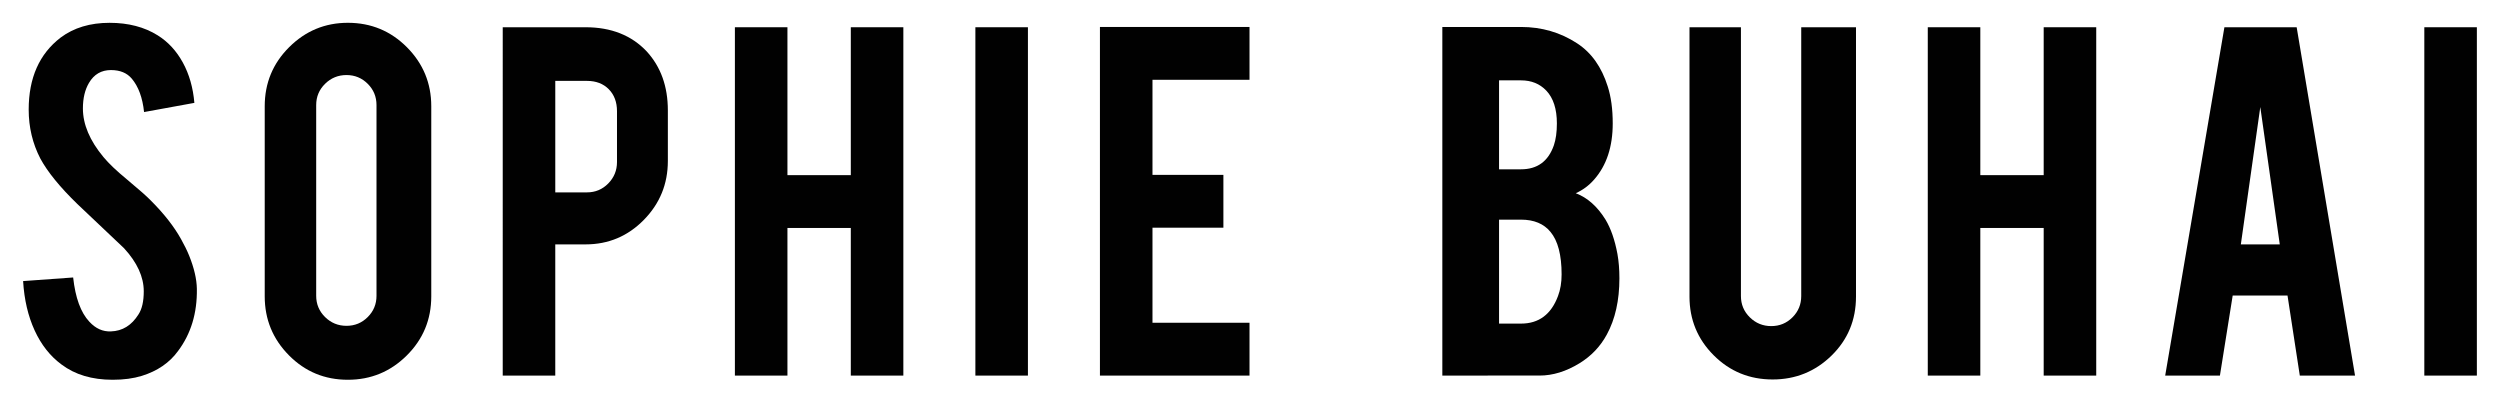 <?xml version="1.0" encoding="utf-8"?>
<!-- Generator: Adobe Illustrator 16.0.4, SVG Export Plug-In . SVG Version: 6.00 Build 0)  -->
<!DOCTYPE svg PUBLIC "-//W3C//DTD SVG 1.1//EN" "http://www.w3.org/Graphics/SVG/1.1/DTD/svg11.dtd">
<svg version="1.1" xmlns="http://www.w3.org/2000/svg" xmlns:xlink="http://www.w3.org/1999/xlink" x="0px" y="0px" width="118px"
	 height="19px" viewBox="0 0 118 19" enable-background="new 0 0 118 19" xml:space="preserve">
<g id="Layer_2">
</g>
<g id="Layer_1">
	<g>
		<path fill="#010101" d="M9.292,13.634c0.018,1.146-0.28,2.125-0.892,2.939c-0.402,0.551-0.971,0.94-1.706,1.168
			c-0.394,0.122-0.853,0.184-1.378,0.184c-0.971,0-1.776-0.24-2.414-0.722c-0.534-0.394-0.956-0.929-1.267-1.607
			c-0.311-0.678-0.492-1.454-0.544-2.329l2.362-0.17c0.105,0.958,0.358,1.653,0.761,2.084c0.297,0.325,0.638,0.479,1.023,0.461
			c0.542-0.017,0.975-0.284,1.299-0.801c0.167-0.253,0.25-0.617,0.25-1.09c0-0.683-0.311-1.361-0.932-2.036
			c-0.49-0.464-1.225-1.16-2.205-2.088C2.828,8.83,2.247,8.116,1.905,7.485C1.538,6.776,1.354,6.006,1.354,5.174
			c0-1.497,0.503-2.631,1.509-3.401c0.621-0.464,1.391-0.696,2.309-0.696c0.884,0,1.641,0.197,2.271,0.591
			C7.932,1.973,8.329,2.402,8.63,2.953c0.302,0.551,0.483,1.186,0.544,1.903L6.8,5.289C6.729,4.615,6.537,4.09,6.222,3.714
			C5.995,3.443,5.667,3.307,5.238,3.307c-0.455,0-0.8,0.201-1.037,0.604C4.009,4.234,3.913,4.637,3.913,5.118
			c0,0.752,0.323,1.518,0.971,2.296c0.245,0.297,0.612,0.647,1.102,1.05c0.578,0.481,0.958,0.818,1.142,1.01
			c0.612,0.612,1.085,1.216,1.417,1.811c0.157,0.28,0.284,0.538,0.38,0.774C9.162,12.645,9.284,13.17,9.292,13.634L9.292,13.634z"/>
		<path fill="#010101" d="M17.771,4.96c0-0.394-0.138-0.729-0.414-1.004c-0.275-0.275-0.61-0.414-1.003-0.414
			c-0.394,0-0.731,0.138-1.011,0.414s-0.419,0.61-0.419,1.004v9.001c0,0.394,0.14,0.729,0.419,1.004s0.617,0.414,1.011,0.414
			c0.394,0,0.728-0.138,1.003-0.414c0.276-0.275,0.414-0.61,0.414-1.004V4.96L17.771,4.96z M16.419,1.076
			c1.093,0,2.023,0.385,2.789,1.155c0.765,0.77,1.148,1.697,1.148,2.782v8.975c0,1.094-0.385,2.023-1.155,2.789
			c-0.77,0.766-1.697,1.148-2.782,1.148c-1.094,0-2.021-0.385-2.782-1.155c-0.761-0.77-1.142-1.697-1.142-2.782V5.013
			c0-1.093,0.385-2.022,1.155-2.788C14.42,1.459,15.343,1.076,16.419,1.076L16.419,1.076z"/>
		<path fill="#010101" d="M29.122,5.249c0-0.428-0.129-0.774-0.387-1.037c-0.258-0.262-0.602-0.394-1.03-0.394h-1.496v5.262h1.496
			c0.394,0,0.729-0.14,1.004-0.42s0.413-0.617,0.413-1.01V5.249L29.122,5.249z M27.639,1.286c1.207,0,2.169,0.381,2.887,1.142
			c0.665,0.727,0.997,1.653,0.997,2.782v2.388c0,1.085-0.378,2.012-1.135,2.782c-0.757,0.77-1.673,1.155-2.749,1.155h-1.43v6.193
			h-2.48V1.286H27.639L27.639,1.286z"/>
		<polygon fill="#010101" points="37.167,10.76 37.167,17.728 34.687,17.728 34.687,1.286 37.167,1.286 37.167,8.267 40.158,8.267 
			40.158,1.286 42.638,1.286 42.638,17.728 40.158,17.728 40.158,10.76 37.167,10.76 		"/>
		<polygon fill="#010101" points="48.518,17.728 46.038,17.728 46.038,1.286 48.518,1.286 48.518,17.728 		"/>
		<polygon fill="#010101" points="51.917,17.728 51.917,1.273 58.977,1.273 58.977,3.766 54.397,3.766 54.397,8.254 57.744,8.254 
			57.744,10.747 54.397,10.747 54.397,15.234 58.977,15.234 58.977,17.728 51.917,17.728 		"/>
		<path fill="#010101" d="M70.755,15.274h1.037c0.84,0,1.422-0.433,1.745-1.299c0.114-0.297,0.171-0.638,0.171-1.023
			c0-0.918-0.175-1.587-0.525-2.007c-0.315-0.385-0.779-0.578-1.391-0.578h-1.037V15.274L70.755,15.274z M70.755,7.991h1.037
			c0.77,0,1.286-0.376,1.549-1.128c0.096-0.28,0.144-0.625,0.144-1.037c0-0.682-0.167-1.198-0.499-1.548
			c-0.307-0.323-0.704-0.485-1.194-0.485h-1.037V7.991L70.755,7.991z M68.078,17.728V1.273h3.713c0.979,0,1.863,0.258,2.651,0.774
			c0.673,0.438,1.154,1.115,1.443,2.034c0.157,0.49,0.236,1.072,0.236,1.745c0,1.103-0.293,1.986-0.879,2.651
			c-0.245,0.28-0.534,0.494-0.866,0.643c0.551,0.209,1.019,0.625,1.404,1.246c0.253,0.42,0.441,0.962,0.564,1.627
			c0.061,0.341,0.092,0.722,0.092,1.142c0,1.041-0.197,1.924-0.591,2.65c-0.306,0.568-0.739,1.023-1.299,1.365
			c-0.63,0.385-1.255,0.577-1.876,0.577H68.078L68.078,17.728z"/>
		<path fill="#010101" d="M83.668,17.911c-1.094,0-2.021-0.38-2.782-1.142c-0.761-0.761-1.142-1.684-1.142-2.769V1.286h2.428v12.688
			c0,0.394,0.14,0.729,0.419,1.004c0.28,0.275,0.617,0.414,1.011,0.414c0.394,0,0.728-0.138,1.003-0.414s0.413-0.61,0.413-1.004
			V1.286h2.585v12.715c0,1.102-0.385,2.03-1.154,2.782C85.68,17.535,84.752,17.911,83.668,17.911L83.668,17.911z"/>
		<polygon fill="#010101" points="93.471,10.76 93.471,17.728 90.991,17.728 90.991,1.286 93.471,1.286 93.471,8.267 96.462,8.267 
			96.462,1.286 98.942,1.286 98.942,17.728 96.462,17.728 96.462,10.76 93.471,10.76 		"/>
		<path fill="#010101" d="M106.686,5.052l-0.918,6.482h1.837L106.686,5.052L106.686,5.052z M105.383,13.949l-0.603,3.779h-2.583
			l2.795-16.441h3.411l2.755,16.441h-2.607l-0.58-3.779H105.383L105.383,13.949z"/>
		<polygon fill="#010101" points="116.908,17.728 114.428,17.728 114.428,1.286 116.908,1.286 116.908,17.728 		"/>
	</g>
</g>
</svg>
